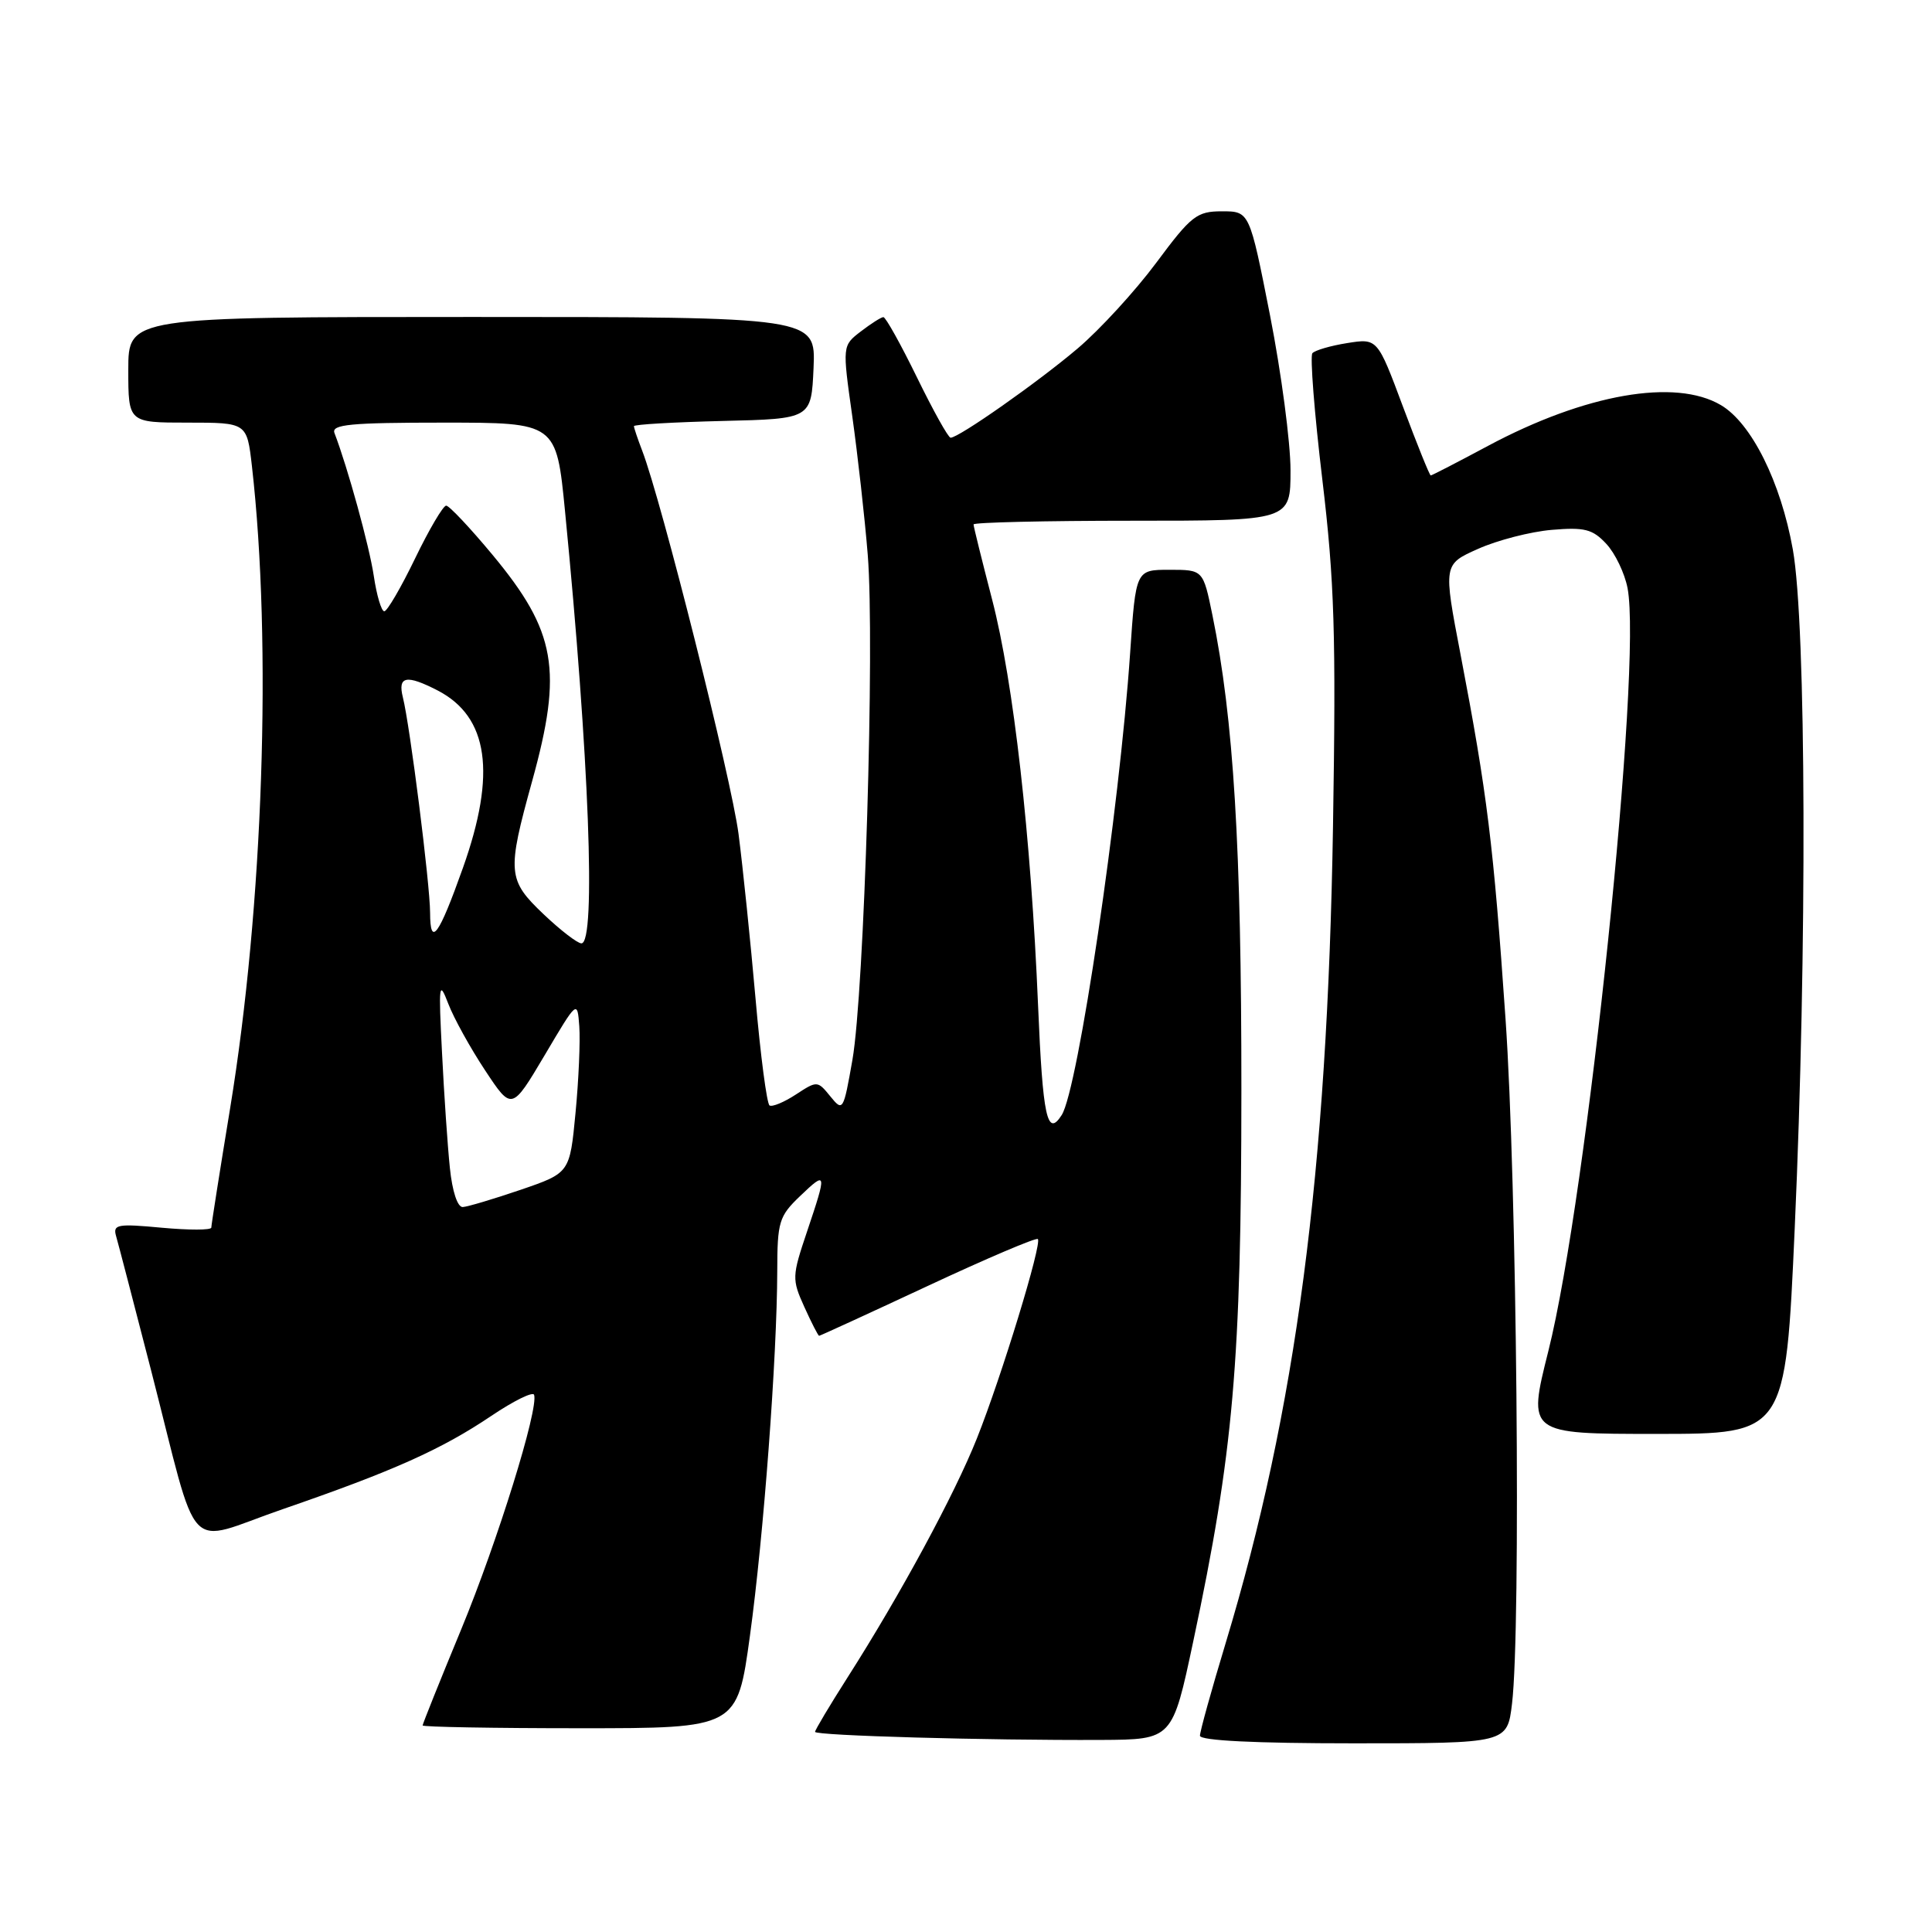 <?xml version="1.0" encoding="UTF-8" standalone="no"?>
<!DOCTYPE svg PUBLIC "-//W3C//DTD SVG 1.1//EN" "http://www.w3.org/Graphics/SVG/1.1/DTD/svg11.dtd" >
<svg xmlns="http://www.w3.org/2000/svg" xmlns:xlink="http://www.w3.org/1999/xlink" version="1.1" viewBox="0 0 256 256">
 <g >
 <path fill="currentColor"
d=" M 158.11 217.50 C 163.44 192.44 164.48 180.54 164.49 144.50 C 164.50 112.25 163.46 95.20 160.65 81.50 C 159.42 75.50 159.42 75.50 154.96 75.50 C 150.50 75.50 150.50 75.50 149.75 86.50 C 148.33 107.30 142.85 144.36 140.68 147.75 C 138.76 150.76 138.17 148.05 137.55 133.25 C 136.61 110.76 134.30 90.38 131.46 79.44 C 130.11 74.23 129.00 69.76 129.00 69.49 C 129.00 69.22 138.45 69.00 150.00 69.00 C 171.00 69.00 171.00 69.00 171.00 62.31 C 171.00 58.63 169.78 49.40 168.29 41.81 C 165.57 28.00 165.57 28.00 161.92 28.00 C 158.58 28.00 157.85 28.57 153.20 34.83 C 150.41 38.58 145.73 43.68 142.81 46.16 C 137.56 50.62 127.05 58.00 125.96 58.00 C 125.65 58.00 123.65 54.40 121.50 50.00 C 119.35 45.60 117.35 42.01 117.05 42.02 C 116.75 42.03 115.40 42.89 114.06 43.92 C 111.61 45.80 111.61 45.80 112.93 55.15 C 113.65 60.29 114.58 68.55 114.98 73.50 C 115.93 85.18 114.52 131.48 112.95 140.44 C 111.76 147.21 111.69 147.33 110.02 145.27 C 108.33 143.19 108.27 143.19 105.47 145.02 C 103.90 146.05 102.33 146.70 101.97 146.48 C 101.61 146.26 100.77 139.87 100.11 132.29 C 99.44 124.70 98.43 114.90 97.86 110.50 C 96.91 103.19 87.65 66.34 85.08 59.68 C 84.49 58.14 84.00 56.69 84.00 56.47 C 84.00 56.24 89.29 55.94 95.75 55.78 C 107.50 55.50 107.50 55.50 107.80 48.75 C 108.09 42.00 108.09 42.00 62.55 42.00 C 17.00 42.00 17.00 42.00 17.00 49.00 C 17.00 56.00 17.00 56.00 24.86 56.00 C 32.72 56.00 32.72 56.00 33.38 61.75 C 36.06 85.27 34.88 120.14 30.49 146.87 C 29.12 155.21 28.00 162.32 28.00 162.66 C 28.00 163.01 25.05 163.01 21.44 162.68 C 15.56 162.13 14.94 162.24 15.38 163.78 C 15.66 164.73 17.73 172.70 20.00 181.50 C 26.54 206.94 24.26 204.52 37.47 199.97 C 52.11 194.92 58.50 192.06 65.12 187.60 C 68.08 185.61 70.62 184.36 70.77 184.82 C 71.39 186.67 65.93 204.23 61.12 215.88 C 58.30 222.69 56.00 228.43 56.00 228.63 C 56.00 228.83 65.38 229.00 76.85 229.00 C 97.69 229.00 97.69 229.00 99.37 216.75 C 101.19 203.52 102.96 179.80 102.99 168.44 C 103.00 161.90 103.22 161.16 106.00 158.50 C 109.56 155.09 109.60 155.28 106.93 163.21 C 104.94 169.12 104.92 169.51 106.58 173.18 C 107.53 175.28 108.41 177.00 108.54 177.00 C 108.67 177.00 115.16 174.02 122.94 170.39 C 130.73 166.75 137.29 163.96 137.52 164.18 C 138.10 164.76 132.73 182.34 129.45 190.58 C 126.50 198.00 119.30 211.31 112.31 222.26 C 109.94 225.98 108.00 229.23 108.00 229.48 C 108.00 229.98 130.72 230.62 145.93 230.55 C 155.35 230.50 155.35 230.50 158.11 217.50 Z  M 200.35 225.75 C 201.55 215.77 200.99 156.59 199.49 135.00 C 197.89 111.86 197.07 105.21 193.53 86.72 C 191.24 74.78 191.24 74.78 195.87 72.72 C 198.42 71.58 202.80 70.45 205.61 70.21 C 209.96 69.84 211.03 70.11 212.84 72.06 C 214.02 73.32 215.28 75.96 215.66 77.93 C 217.62 88.17 210.32 158.52 205.16 179.04 C 202.41 190.00 202.41 190.00 219.50 190.00 C 236.59 190.00 236.59 190.00 237.81 162.75 C 239.46 126.03 239.34 82.77 237.56 72.81 C 235.96 63.86 232.08 56.07 228.03 53.68 C 221.99 50.11 210.06 52.19 197.17 59.08 C 193.14 61.24 189.72 63.00 189.58 63.00 C 189.43 63.00 187.78 58.91 185.91 53.91 C 182.52 44.82 182.52 44.82 178.51 45.46 C 176.30 45.81 174.23 46.42 173.90 46.80 C 173.57 47.19 174.16 54.70 175.21 63.50 C 176.83 77.06 177.04 84.07 176.63 109.50 C 175.89 155.25 171.73 186.89 162.40 217.74 C 160.53 223.92 159.00 229.43 159.00 229.99 C 159.00 230.64 166.30 231.00 179.36 231.00 C 199.72 231.00 199.72 231.00 200.35 225.75 Z  M 59.61 154.75 C 59.31 151.86 58.84 145.00 58.57 139.50 C 58.10 130.35 58.17 129.80 59.40 133.00 C 60.14 134.93 62.34 138.90 64.28 141.83 C 67.81 147.17 67.81 147.17 72.16 139.84 C 76.50 132.50 76.50 132.50 76.76 136.00 C 76.90 137.93 76.68 143.08 76.26 147.46 C 75.50 155.42 75.50 155.42 69.00 157.65 C 65.42 158.87 61.97 159.90 61.32 159.94 C 60.62 159.97 59.93 157.87 59.61 154.75 Z  M 72.04 121.15 C 67.25 116.60 67.16 115.61 70.51 103.51 C 74.59 88.77 73.70 83.69 65.28 73.54 C 62.29 69.94 59.52 67.00 59.12 67.00 C 58.72 67.00 56.86 70.15 55.00 74.00 C 53.14 77.85 51.30 81.00 50.92 81.00 C 50.54 81.00 49.91 78.89 49.53 76.32 C 48.93 72.32 46.08 61.98 44.32 57.38 C 43.88 56.24 46.42 56.00 58.75 56.00 C 73.72 56.00 73.72 56.00 74.87 67.75 C 78.06 100.24 79.00 125.00 77.04 125.00 C 76.52 125.00 74.27 123.27 72.04 121.15 Z  M 56.99 120.95 C 56.98 117.15 54.33 96.17 53.38 92.39 C 52.68 89.58 53.85 89.36 57.99 91.49 C 64.73 94.98 65.80 102.47 61.34 115.00 C 58.13 124.03 57.00 125.57 56.99 120.95 Z "/>
</g>
</svg>